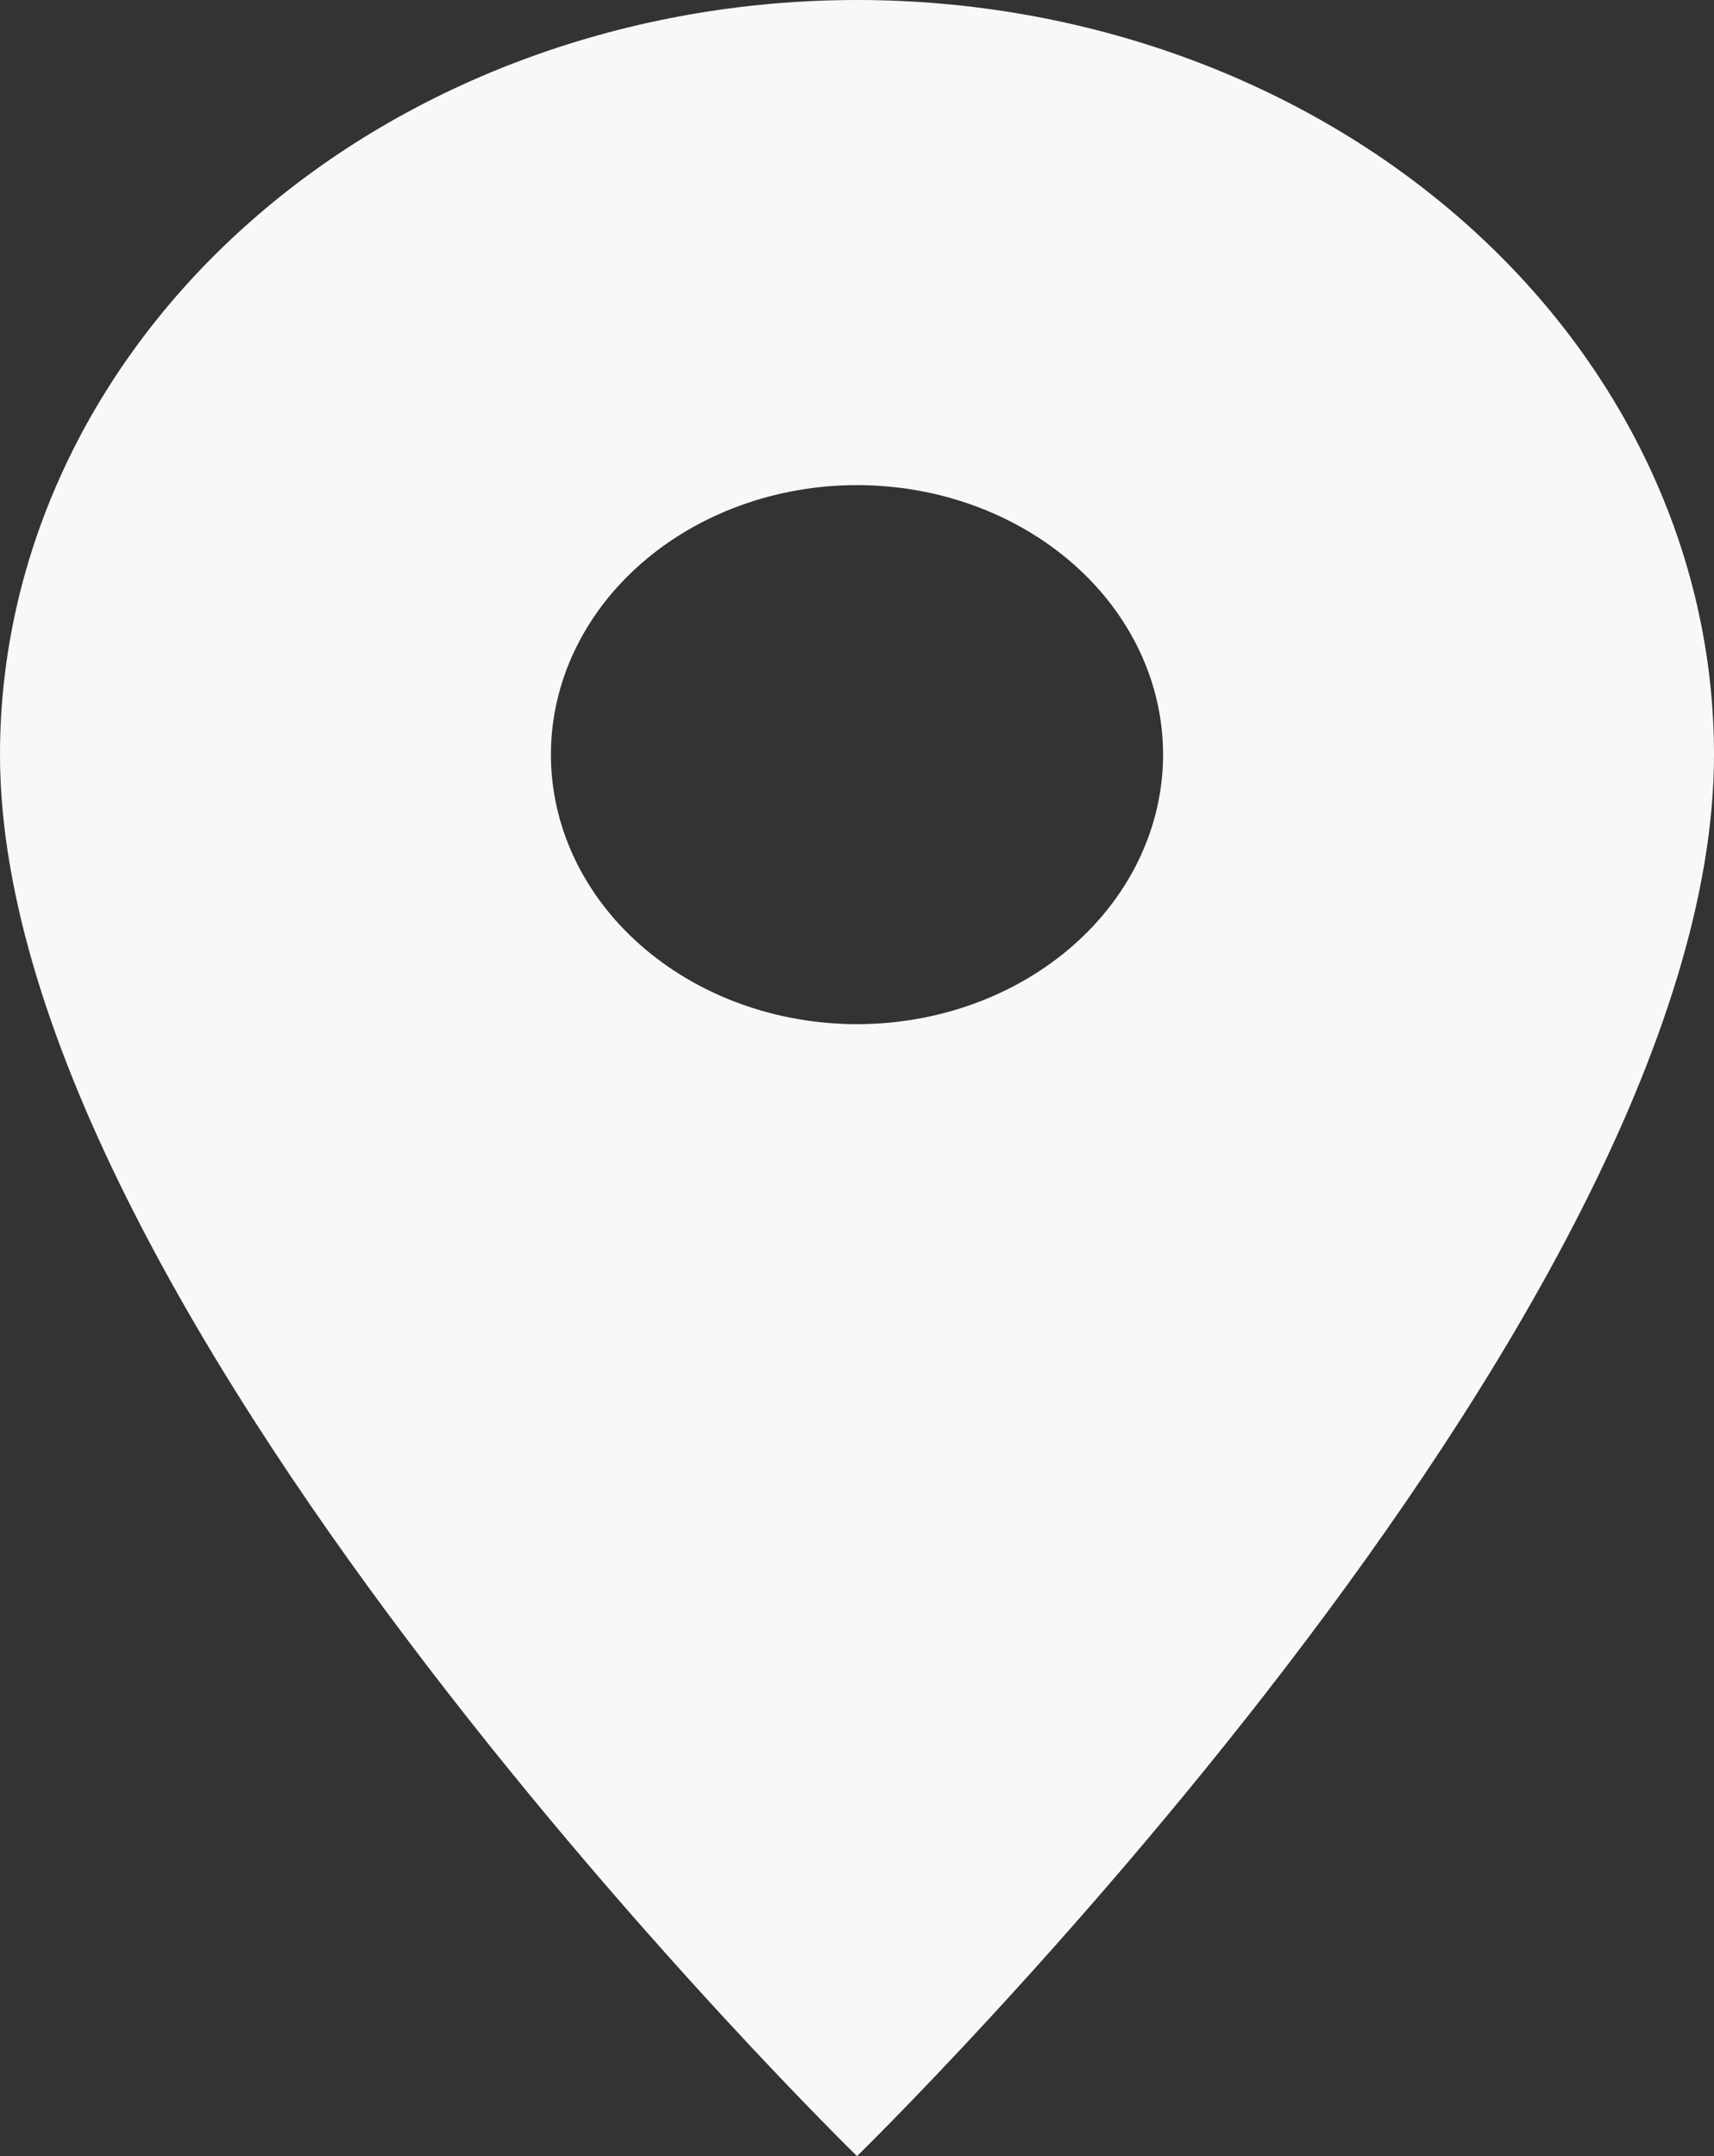 <svg width="31" height="39" viewBox="0 0 31 39" fill="none" xmlns="http://www.w3.org/2000/svg">
<rect x="0" y="0" width="31" height="39" fill="#333333" stroke="none"/>
<path d="M15.5 18.525C14.032 18.525 12.624 18.011 11.586 17.097C10.547 16.183 9.964 14.943 9.964 13.65C9.964 12.357 10.547 11.117 11.586 10.203C12.624 9.289 14.032 8.775 15.5 8.775C16.968 8.775 18.376 9.289 19.414 10.203C20.453 11.117 21.036 12.357 21.036 13.65C21.036 14.29 20.892 14.924 20.614 15.516C20.336 16.107 19.928 16.645 19.414 17.097C18.9 17.55 18.29 17.909 17.618 18.154C16.947 18.399 16.227 18.525 15.5 18.525ZM15.5 0C11.389 0 7.447 1.438 4.54 3.998C1.633 6.558 0 10.03 0 13.65C0 23.887 15.5 39 15.5 39C15.5 39 31 23.887 31 13.65C31 10.03 29.367 6.558 26.46 3.998C23.553 1.438 19.611 0 15.5 0Z" fill="#F8F8F8"/>
</svg>
